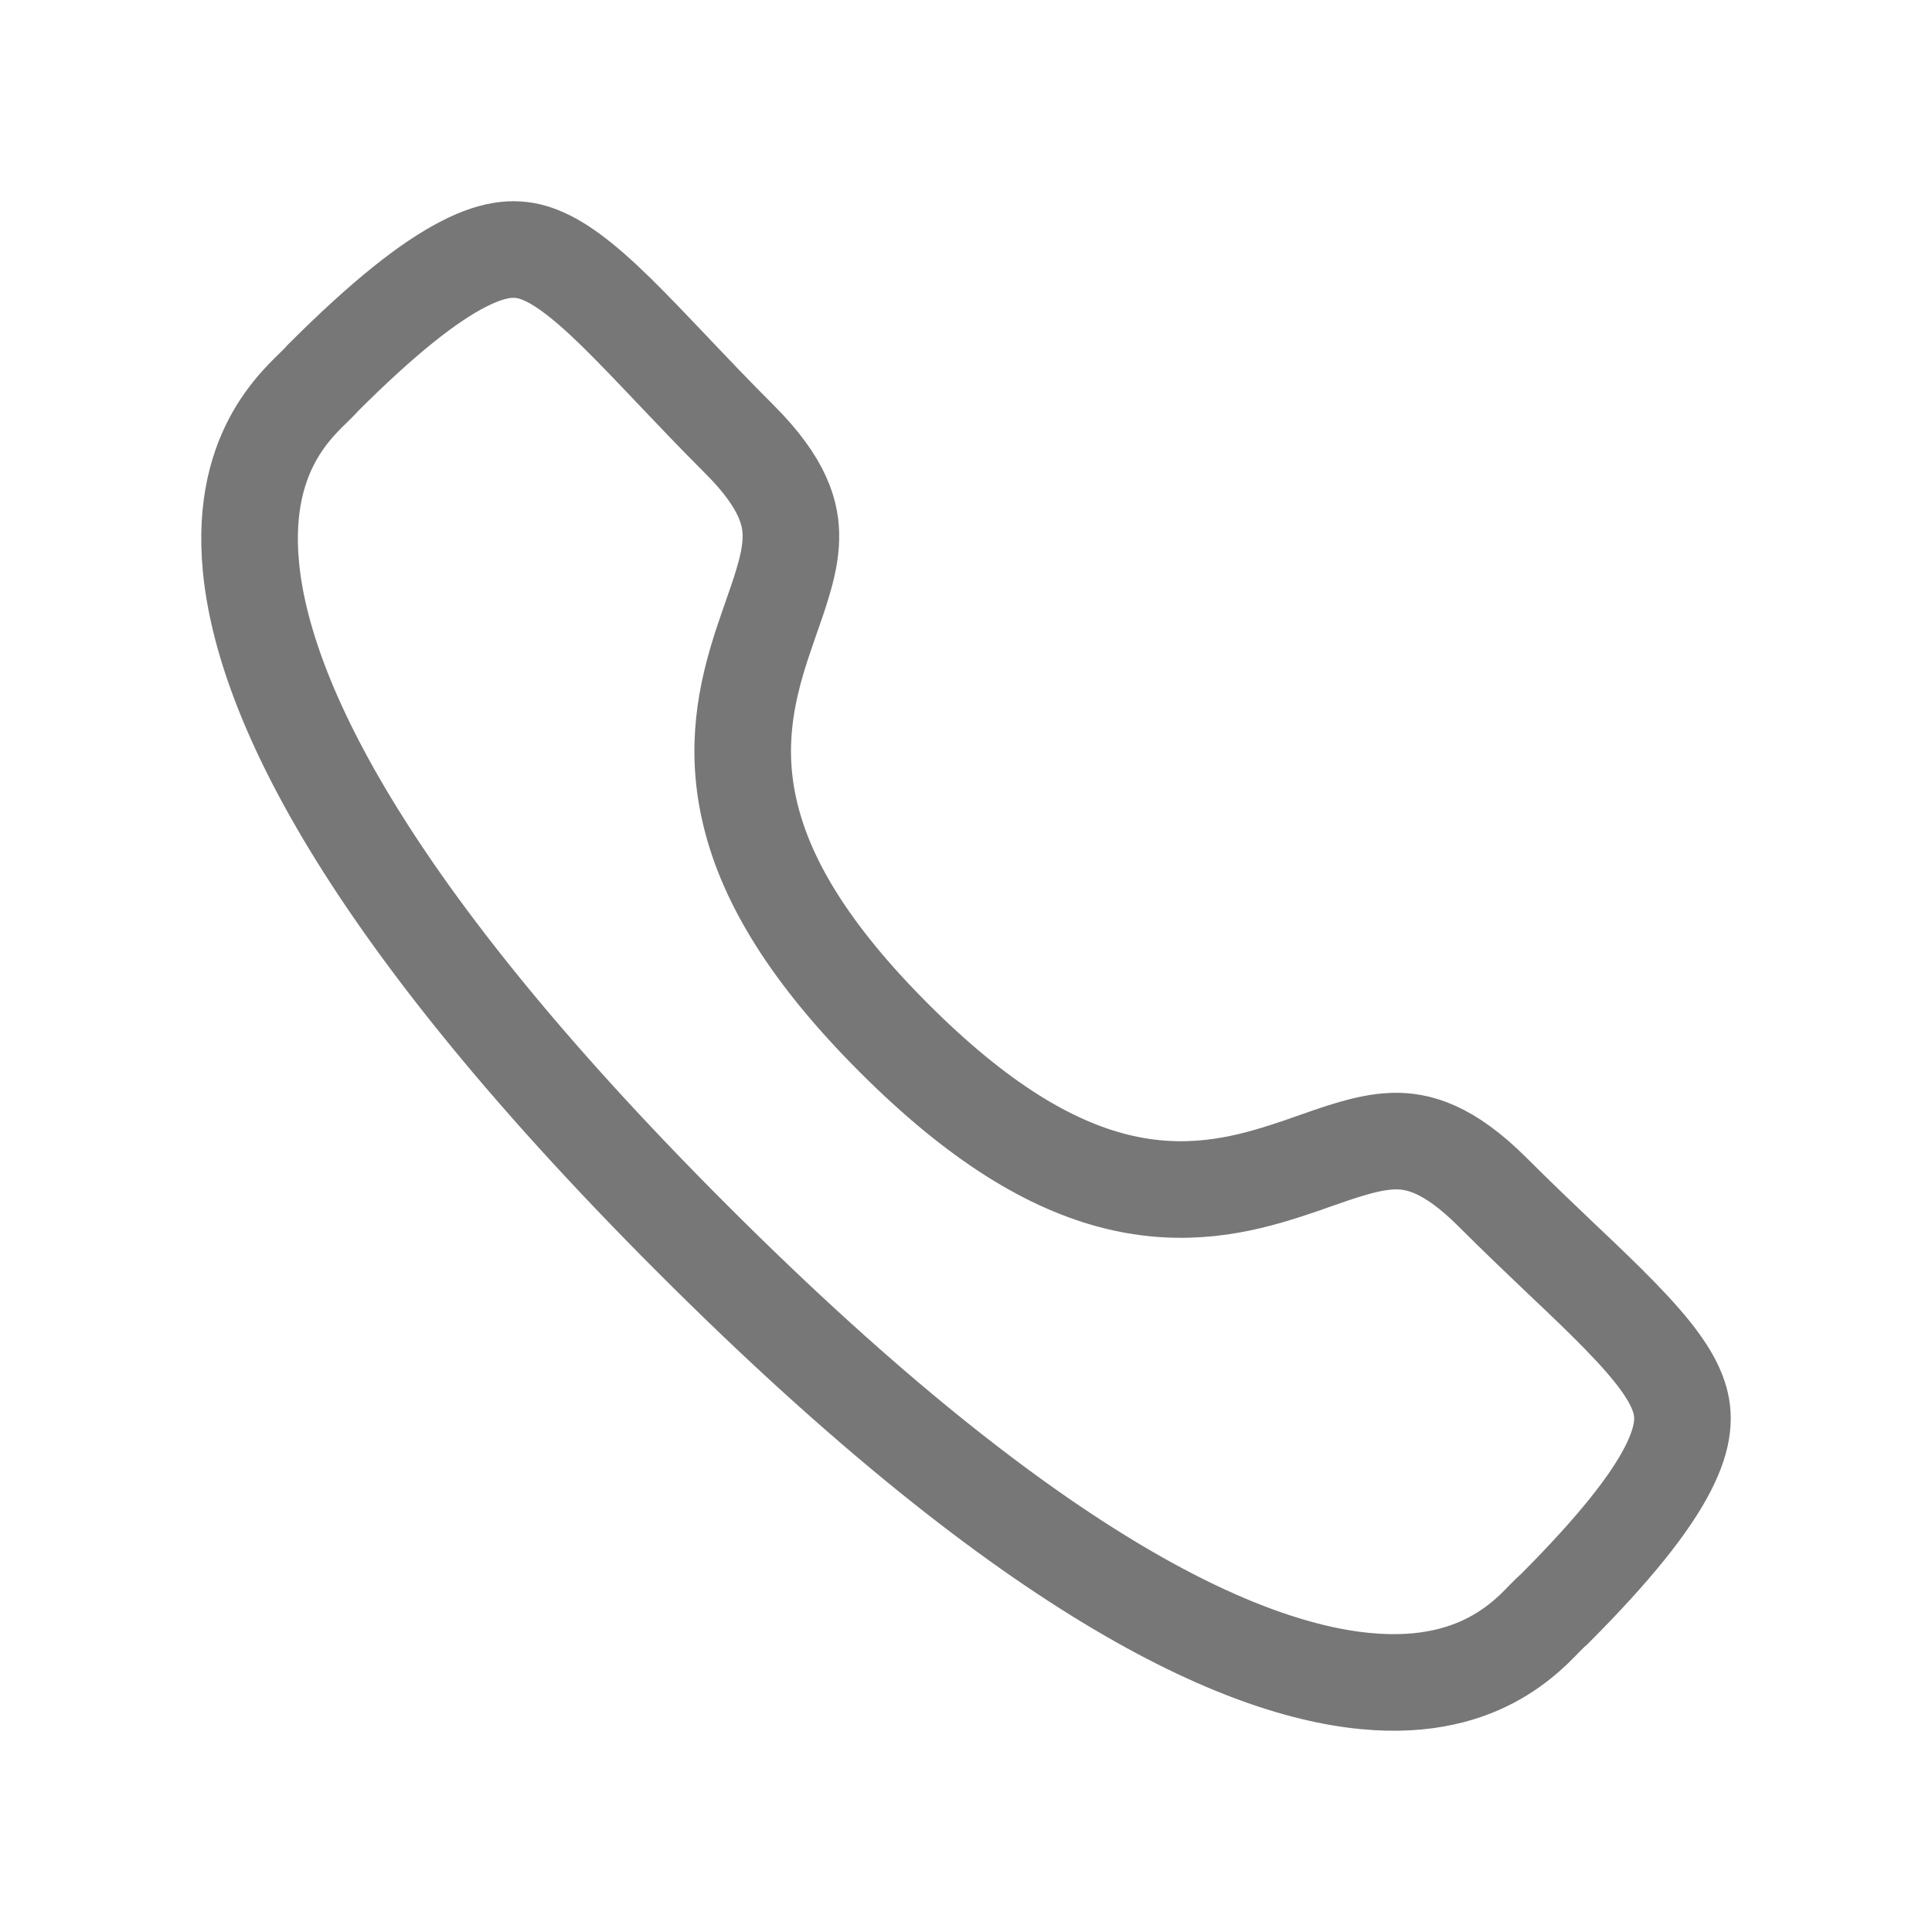<svg width="20" height="20" viewBox="0 0 20 20" fill="none" xmlns="http://www.w3.org/2000/svg">
<path d="M9.256 10.747C10.124 11.615 10.872 12.063 11.563 12.233C12.266 12.405 12.842 12.272 13.314 12.119C13.418 12.086 13.519 12.05 13.613 12.017C13.624 12.014 13.634 12.01 13.645 12.006C13.75 11.969 13.845 11.936 13.938 11.908C14.125 11.85 14.28 11.817 14.424 11.813C14.677 11.806 14.995 11.885 15.451 12.341C15.706 12.596 15.948 12.826 16.166 13.034L16.179 13.046C16.403 13.258 16.599 13.445 16.769 13.62C17.119 13.979 17.305 14.233 17.379 14.457C17.441 14.644 17.441 14.862 17.267 15.203C17.083 15.563 16.721 16.024 16.093 16.654C16.056 16.686 16.021 16.722 15.999 16.744C15.997 16.746 15.995 16.748 15.993 16.75L15.989 16.754C15.955 16.789 15.92 16.825 15.879 16.865C15.794 16.945 15.686 17.037 15.548 17.122C15.278 17.289 14.866 17.449 14.247 17.411C12.978 17.334 10.767 16.422 7.174 12.829C3.58 9.237 2.666 7.026 2.589 5.756C2.551 5.136 2.711 4.724 2.877 4.454C2.963 4.316 3.054 4.208 3.134 4.124C3.174 4.082 3.21 4.047 3.245 4.013L3.248 4.01C3.25 4.008 3.253 4.005 3.255 4.003C3.277 3.982 3.313 3.947 3.345 3.91C3.976 3.28 4.439 2.917 4.799 2.733C5.14 2.558 5.357 2.559 5.544 2.621C5.768 2.696 6.021 2.881 6.38 3.232C6.554 3.403 6.741 3.599 6.954 3.823L6.957 3.827C7.167 4.048 7.4 4.293 7.658 4.551C8.115 5.008 8.194 5.326 8.187 5.578C8.184 5.723 8.151 5.878 8.093 6.065C8.065 6.158 8.032 6.253 7.995 6.358C7.991 6.369 7.988 6.38 7.984 6.39C7.951 6.484 7.916 6.586 7.882 6.689C7.73 7.161 7.597 7.738 7.77 8.44C7.939 9.132 8.388 9.879 9.256 10.747Z" stroke="#777777"/>
</svg>
